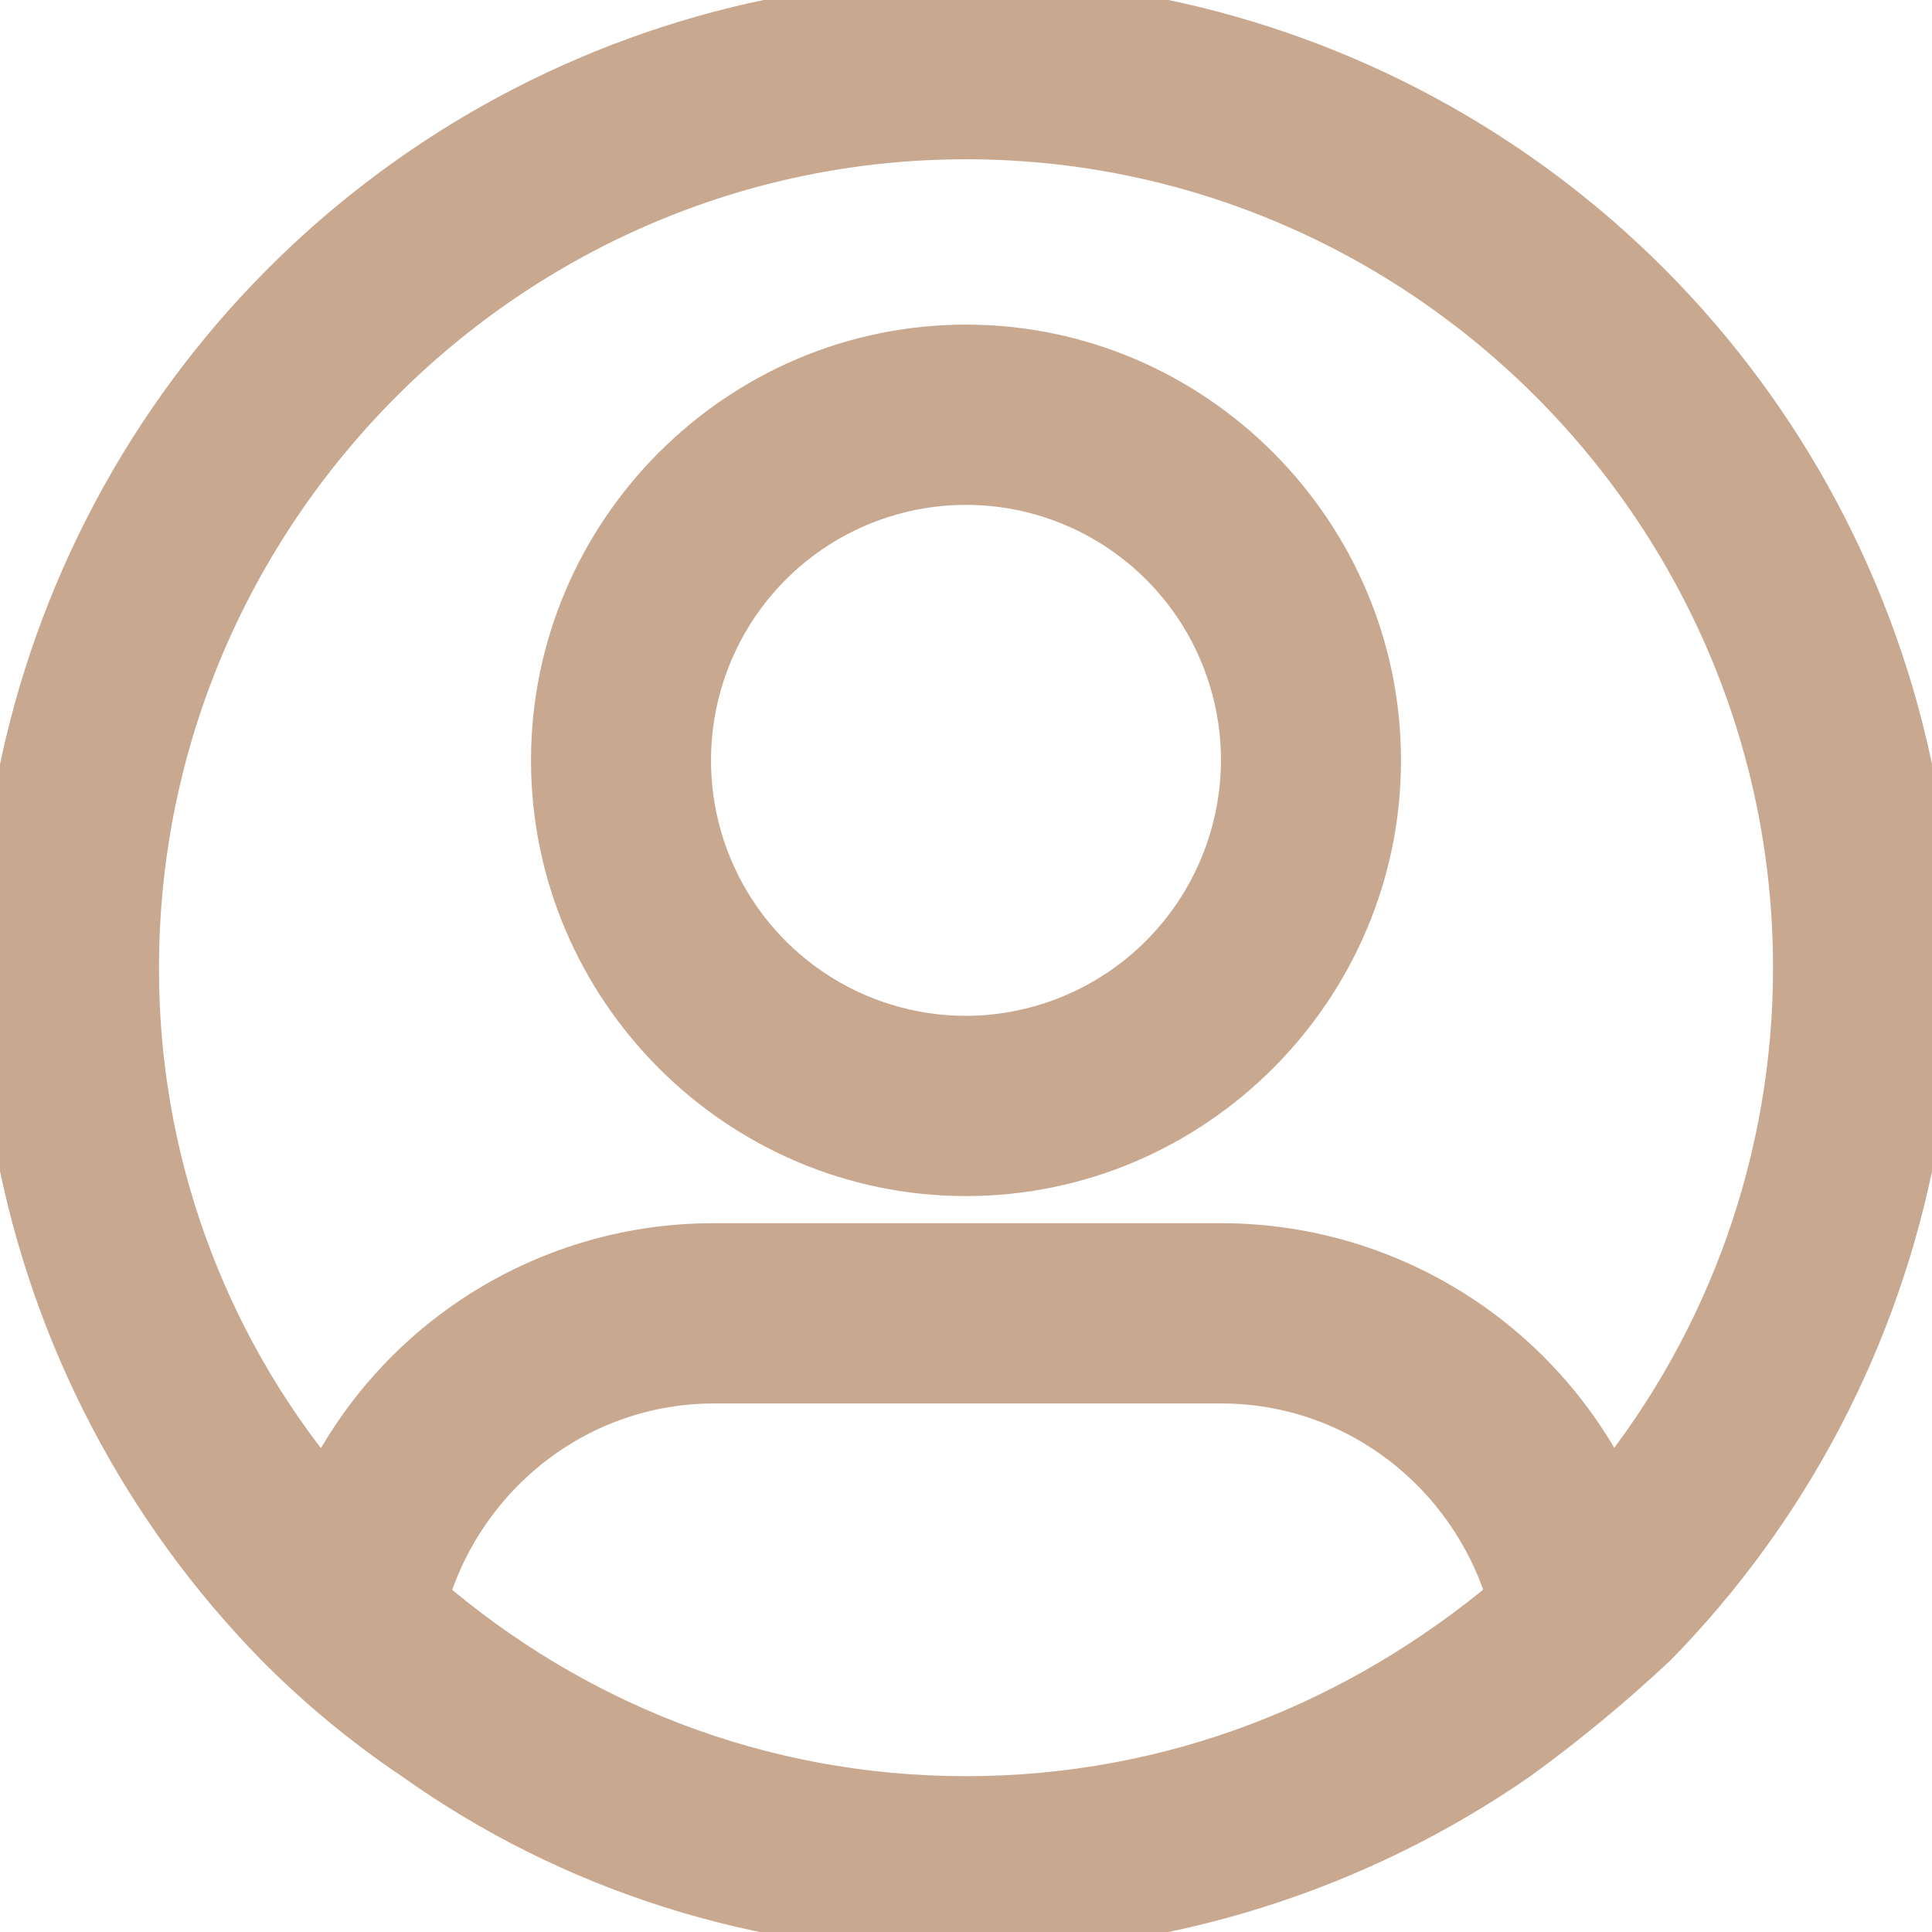 <svg width="46" height="46" viewBox="0 0 46 46" fill="none" xmlns="http://www.w3.org/2000/svg">
<g clip-path="url(#clip0_58_201)">
<path d="M23 8.229C17.578 8.229 13.143 12.673 13.143 18.104C13.143 23.535 17.578 27.978 23 27.978C28.421 27.978 32.857 23.535 32.857 18.104C32.857 12.673 28.421 8.229 23 8.229ZM23 24.687C21.7 24.687 20.43 24.301 19.349 23.577C18.268 22.854 17.426 21.826 16.928 20.623C16.431 19.42 16.301 18.096 16.555 16.819C16.808 15.542 17.434 14.369 18.353 13.449C19.272 12.528 20.443 11.901 21.718 11.647C22.992 11.393 24.314 11.523 25.515 12.022C26.715 12.52 27.742 13.364 28.464 14.446C29.186 15.529 29.571 16.802 29.571 18.104C29.566 19.848 28.872 21.519 27.641 22.753C26.409 23.986 24.741 24.682 23 24.687Z" fill="#C8A88F"/>
<path d="M23 8.229C17.578 8.229 13.143 12.673 13.143 18.104C13.143 23.535 17.578 27.978 23 27.978C28.421 27.978 32.857 23.535 32.857 18.104C32.857 12.673 28.421 8.229 23 8.229ZM23 24.687C21.7 24.687 20.43 24.301 19.349 23.577C18.268 22.854 17.426 21.826 16.928 20.623C16.431 19.42 16.301 18.096 16.555 16.819C16.808 15.542 17.434 14.369 18.353 13.449C19.272 12.528 20.443 11.901 21.718 11.647C22.992 11.393 24.314 11.523 25.515 12.022C26.715 12.52 27.742 13.364 28.464 14.446C29.186 15.529 29.571 16.802 29.571 18.104C29.566 19.848 28.872 21.519 27.641 22.753C26.409 23.986 24.741 24.682 23 24.687Z" stroke="#C8A88F"/>
<path d="M23 0C18.471 -0.001 14.042 1.339 10.269 3.85C6.496 6.361 3.547 9.932 1.793 14.116C0.038 18.299 -0.444 22.909 0.406 27.366C1.256 31.823 3.401 35.929 6.572 39.169C7.574 40.182 8.675 41.092 9.858 41.886C13.554 44.519 18.072 46 23 46C27.697 45.998 32.282 44.563 36.143 41.886C37.294 41.05 38.392 40.143 39.429 39.169C42.6 35.929 44.745 31.823 45.595 27.366C46.445 22.909 45.963 18.299 44.208 14.116C42.453 9.932 39.505 6.361 35.732 3.85C31.959 1.339 27.53 -0.001 23 0ZM23 42.79C18.072 42.79 13.636 40.98 10.186 38.017C11.089 35.055 13.8 32.916 17.003 32.916H29.078C32.282 32.916 34.992 35.055 35.896 38.017C32.364 40.98 27.928 42.79 23 42.79ZM38.361 35.384C37.502 33.654 36.178 32.198 34.538 31.181C32.898 30.163 31.007 29.624 29.078 29.624H17.003C15.074 29.619 13.181 30.157 11.541 31.175C9.9 32.193 8.577 33.651 7.722 35.384C4.843 31.919 3.273 27.549 3.286 23.041C3.286 12.179 12.158 3.292 23 3.292C33.843 3.292 42.715 12.179 42.715 23.041C42.718 27.534 41.181 31.891 38.361 35.384Z" fill="#C8A88F"/>
<path d="M23 0C18.471 -0.001 14.042 1.339 10.269 3.85C6.496 6.361 3.547 9.932 1.793 14.116C0.038 18.299 -0.444 22.909 0.406 27.366C1.256 31.823 3.401 35.929 6.572 39.169C7.574 40.182 8.675 41.092 9.858 41.886C13.554 44.519 18.072 46 23 46C27.697 45.998 32.282 44.563 36.143 41.886C37.294 41.05 38.392 40.143 39.429 39.169C42.6 35.929 44.745 31.823 45.595 27.366C46.445 22.909 45.963 18.299 44.208 14.116C42.453 9.932 39.505 6.361 35.732 3.85C31.959 1.339 27.53 -0.001 23 0ZM23 42.79C18.072 42.79 13.636 40.98 10.186 38.017C11.089 35.055 13.8 32.916 17.003 32.916H29.078C32.282 32.916 34.992 35.055 35.896 38.017C32.364 40.98 27.928 42.79 23 42.79ZM38.361 35.384C37.502 33.654 36.178 32.198 34.538 31.181C32.898 30.163 31.007 29.624 29.078 29.624H17.003C15.074 29.619 13.181 30.157 11.541 31.175C9.9 32.193 8.577 33.651 7.722 35.384C4.843 31.919 3.273 27.549 3.286 23.041C3.286 12.179 12.158 3.292 23 3.292C33.843 3.292 42.715 12.179 42.715 23.041C42.718 27.534 41.181 31.891 38.361 35.384Z" stroke="#C8A88F"/>
<g clip-path="url(#clip1_58_201)">
<path d="M158.594 -265.385C90.42 -265.385 47.392 -232.206 22.411 -202.211C-2.559 -232.206 -45.587 -265.385 -113.785 -265.385C-229.87 -265.385 -307.846 -157.851 -307.846 -57.418C-307.846 88.839 -27.01 284.74 5.013 306.596C10.144 310.085 16.206 311.951 22.411 311.951C28.616 311.951 34.677 310.085 39.808 306.596C71.831 284.74 352.667 88.792 352.667 -57.418C352.667 -157.851 274.679 -265.385 158.594 -265.385ZM22.411 243.481C-88.178 164.821 -246.111 24.097 -246.111 -57.418C-246.111 -118.751 -200.111 -203.674 -113.773 -203.674C-35.231 -203.674 -7.501 -135.842 -6.44 -133.152C-4.216 -127.343 -0.287 -122.343 4.83 -118.806C9.947 -115.27 16.014 -113.364 22.234 -113.337H22.411C28.613 -113.359 34.667 -115.238 39.792 -118.732C44.918 -122.226 48.879 -127.175 51.167 -132.94C52.346 -135.842 80.04 -203.709 158.5 -203.709C244.862 -203.709 290.862 -118.786 290.862 -57.453C290.862 23.932 132.905 164.739 22.305 243.446L22.411 243.481Z" fill="black"/>
</g>
</g>
<defs>
<clipPath id="clip0_58_201">
<rect width="46" height="46" fill="white"/>
</clipPath>
<clipPath id="clip1_58_201">
<rect width="660.513" height="577.347" fill="white" transform="translate(-307.846 -265.385)"/>
</clipPath>
</defs>
</svg>
